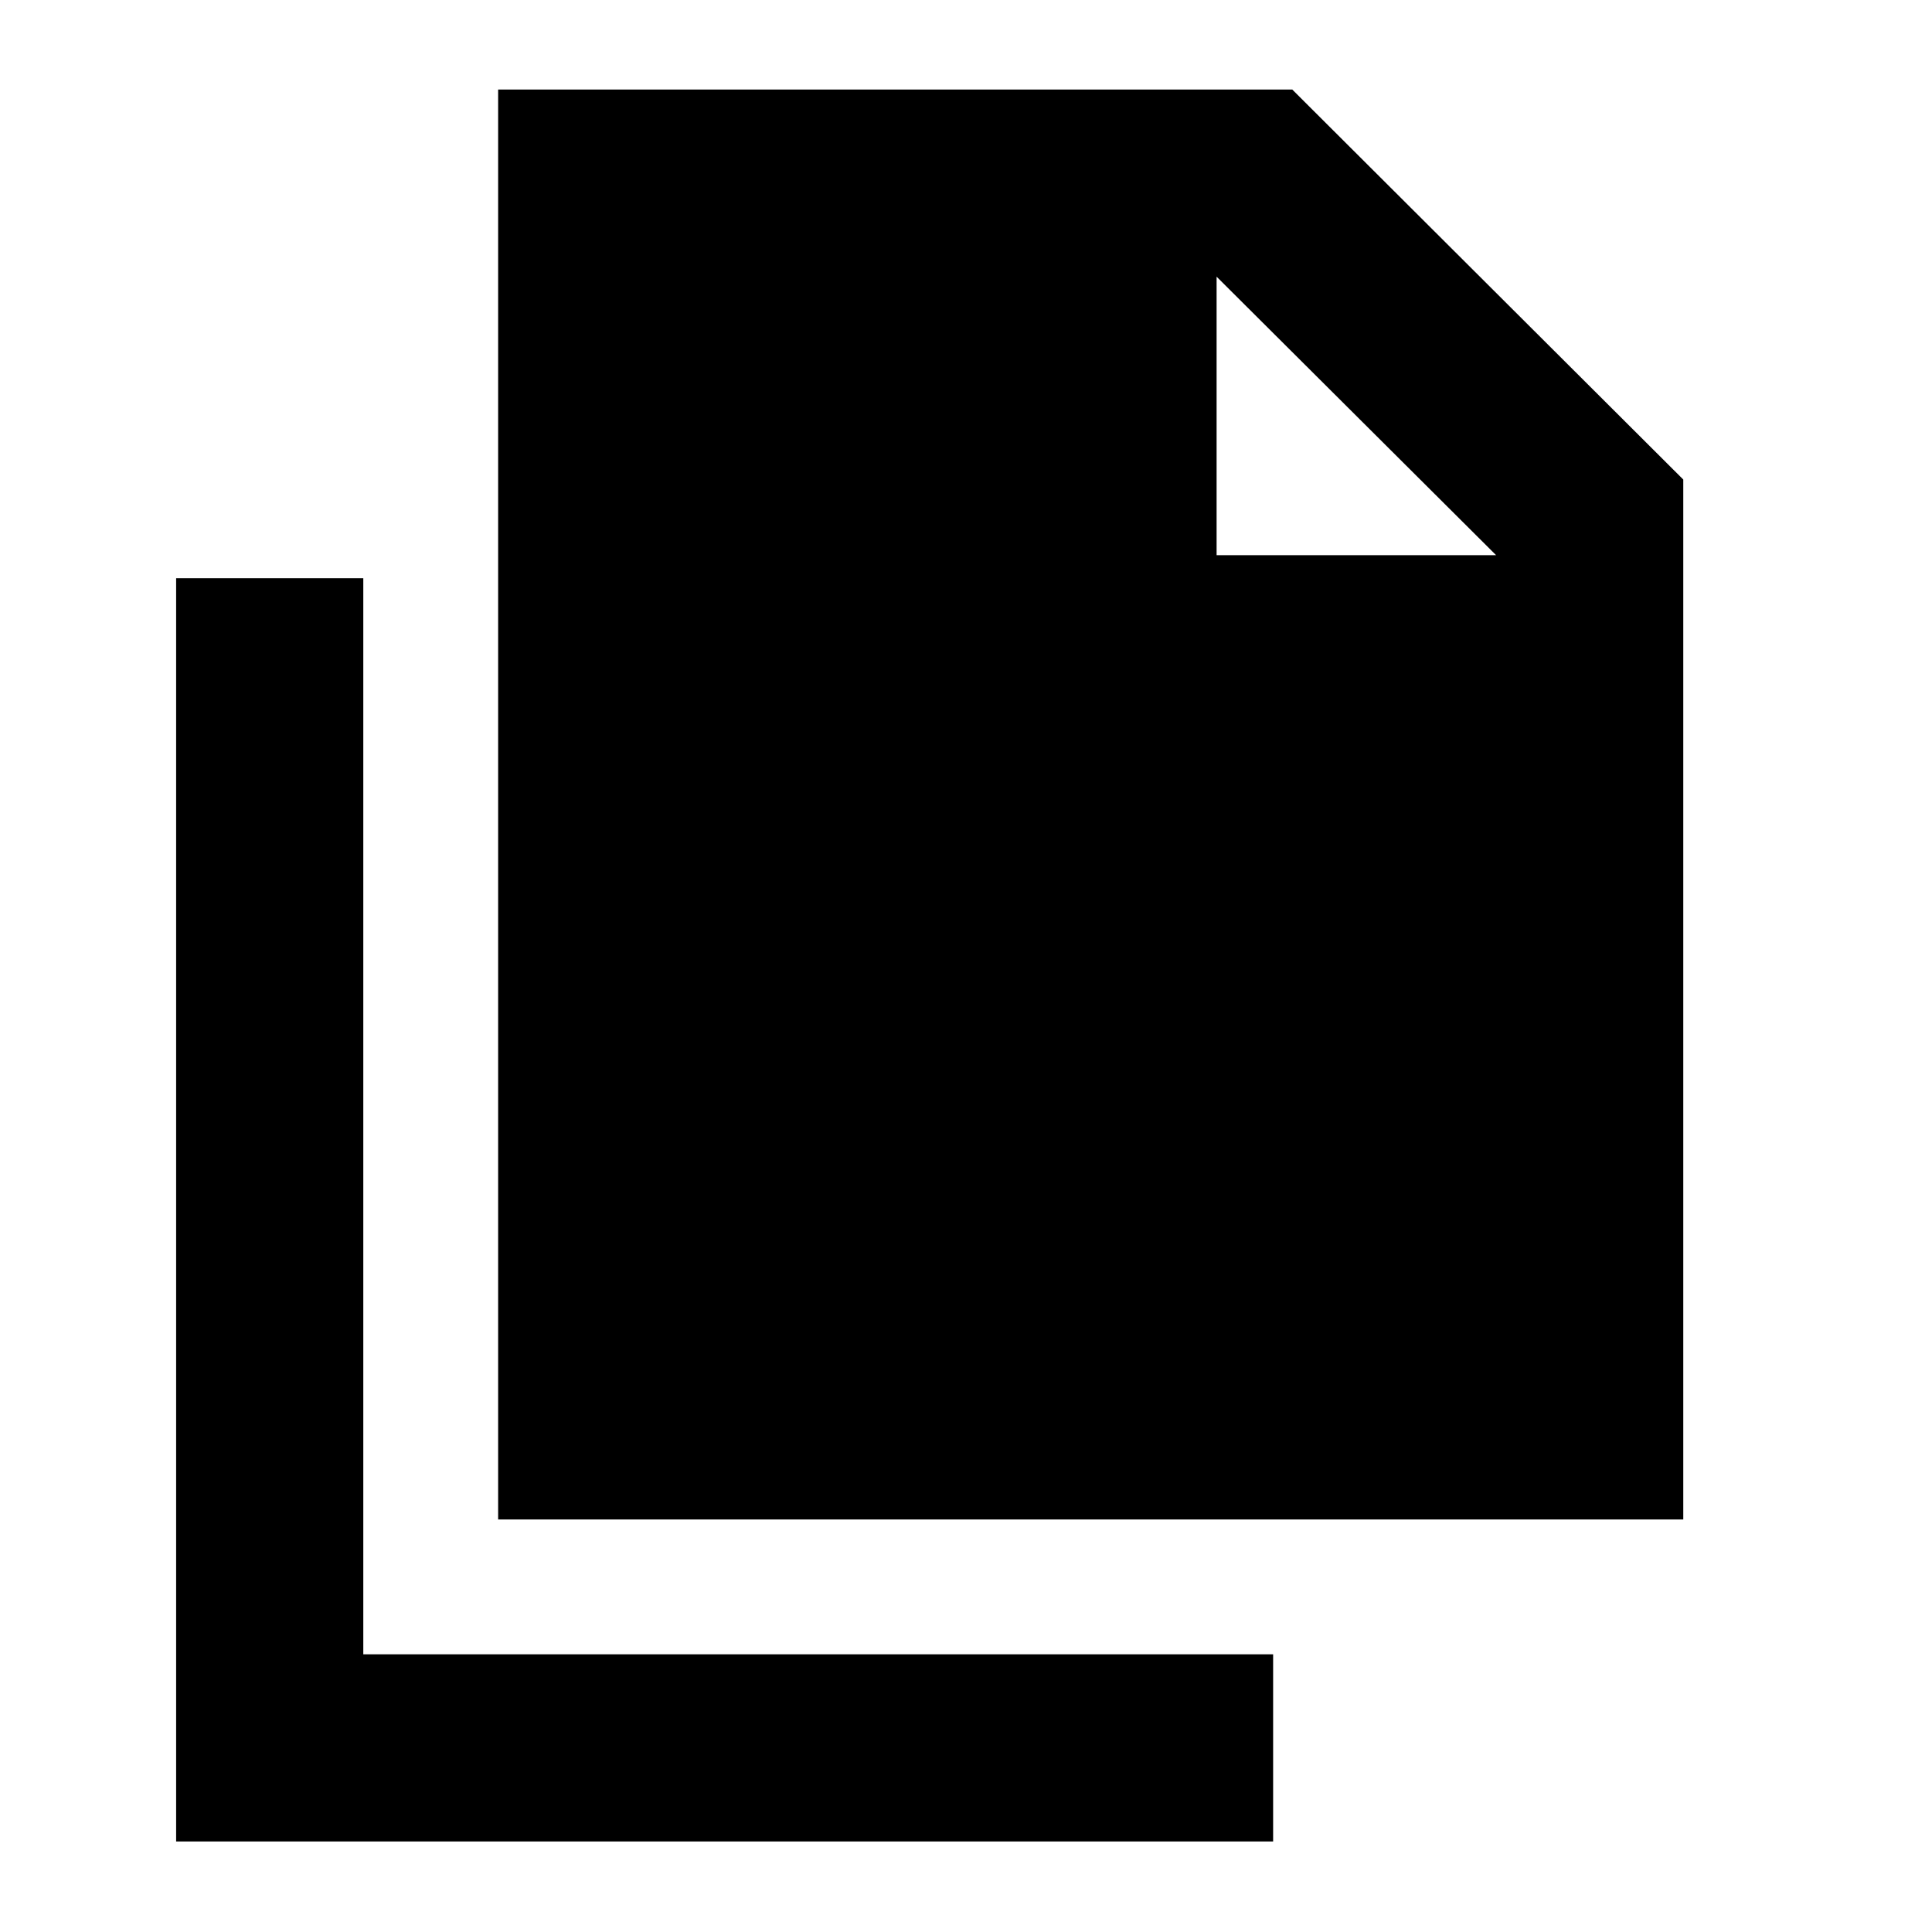 <svg xmlns="http://www.w3.org/2000/svg" height="20" viewBox="0 -960 960 960" width="20"><path d="M247.52-204.98v-710.54h394.59l194.3 193.8v516.74H247.52Zm357-479.15h138.89L604.52-822.52v138.39Zm-517 639.15V-672.7h93v534.72h452.09v93H87.52Z"/></svg>